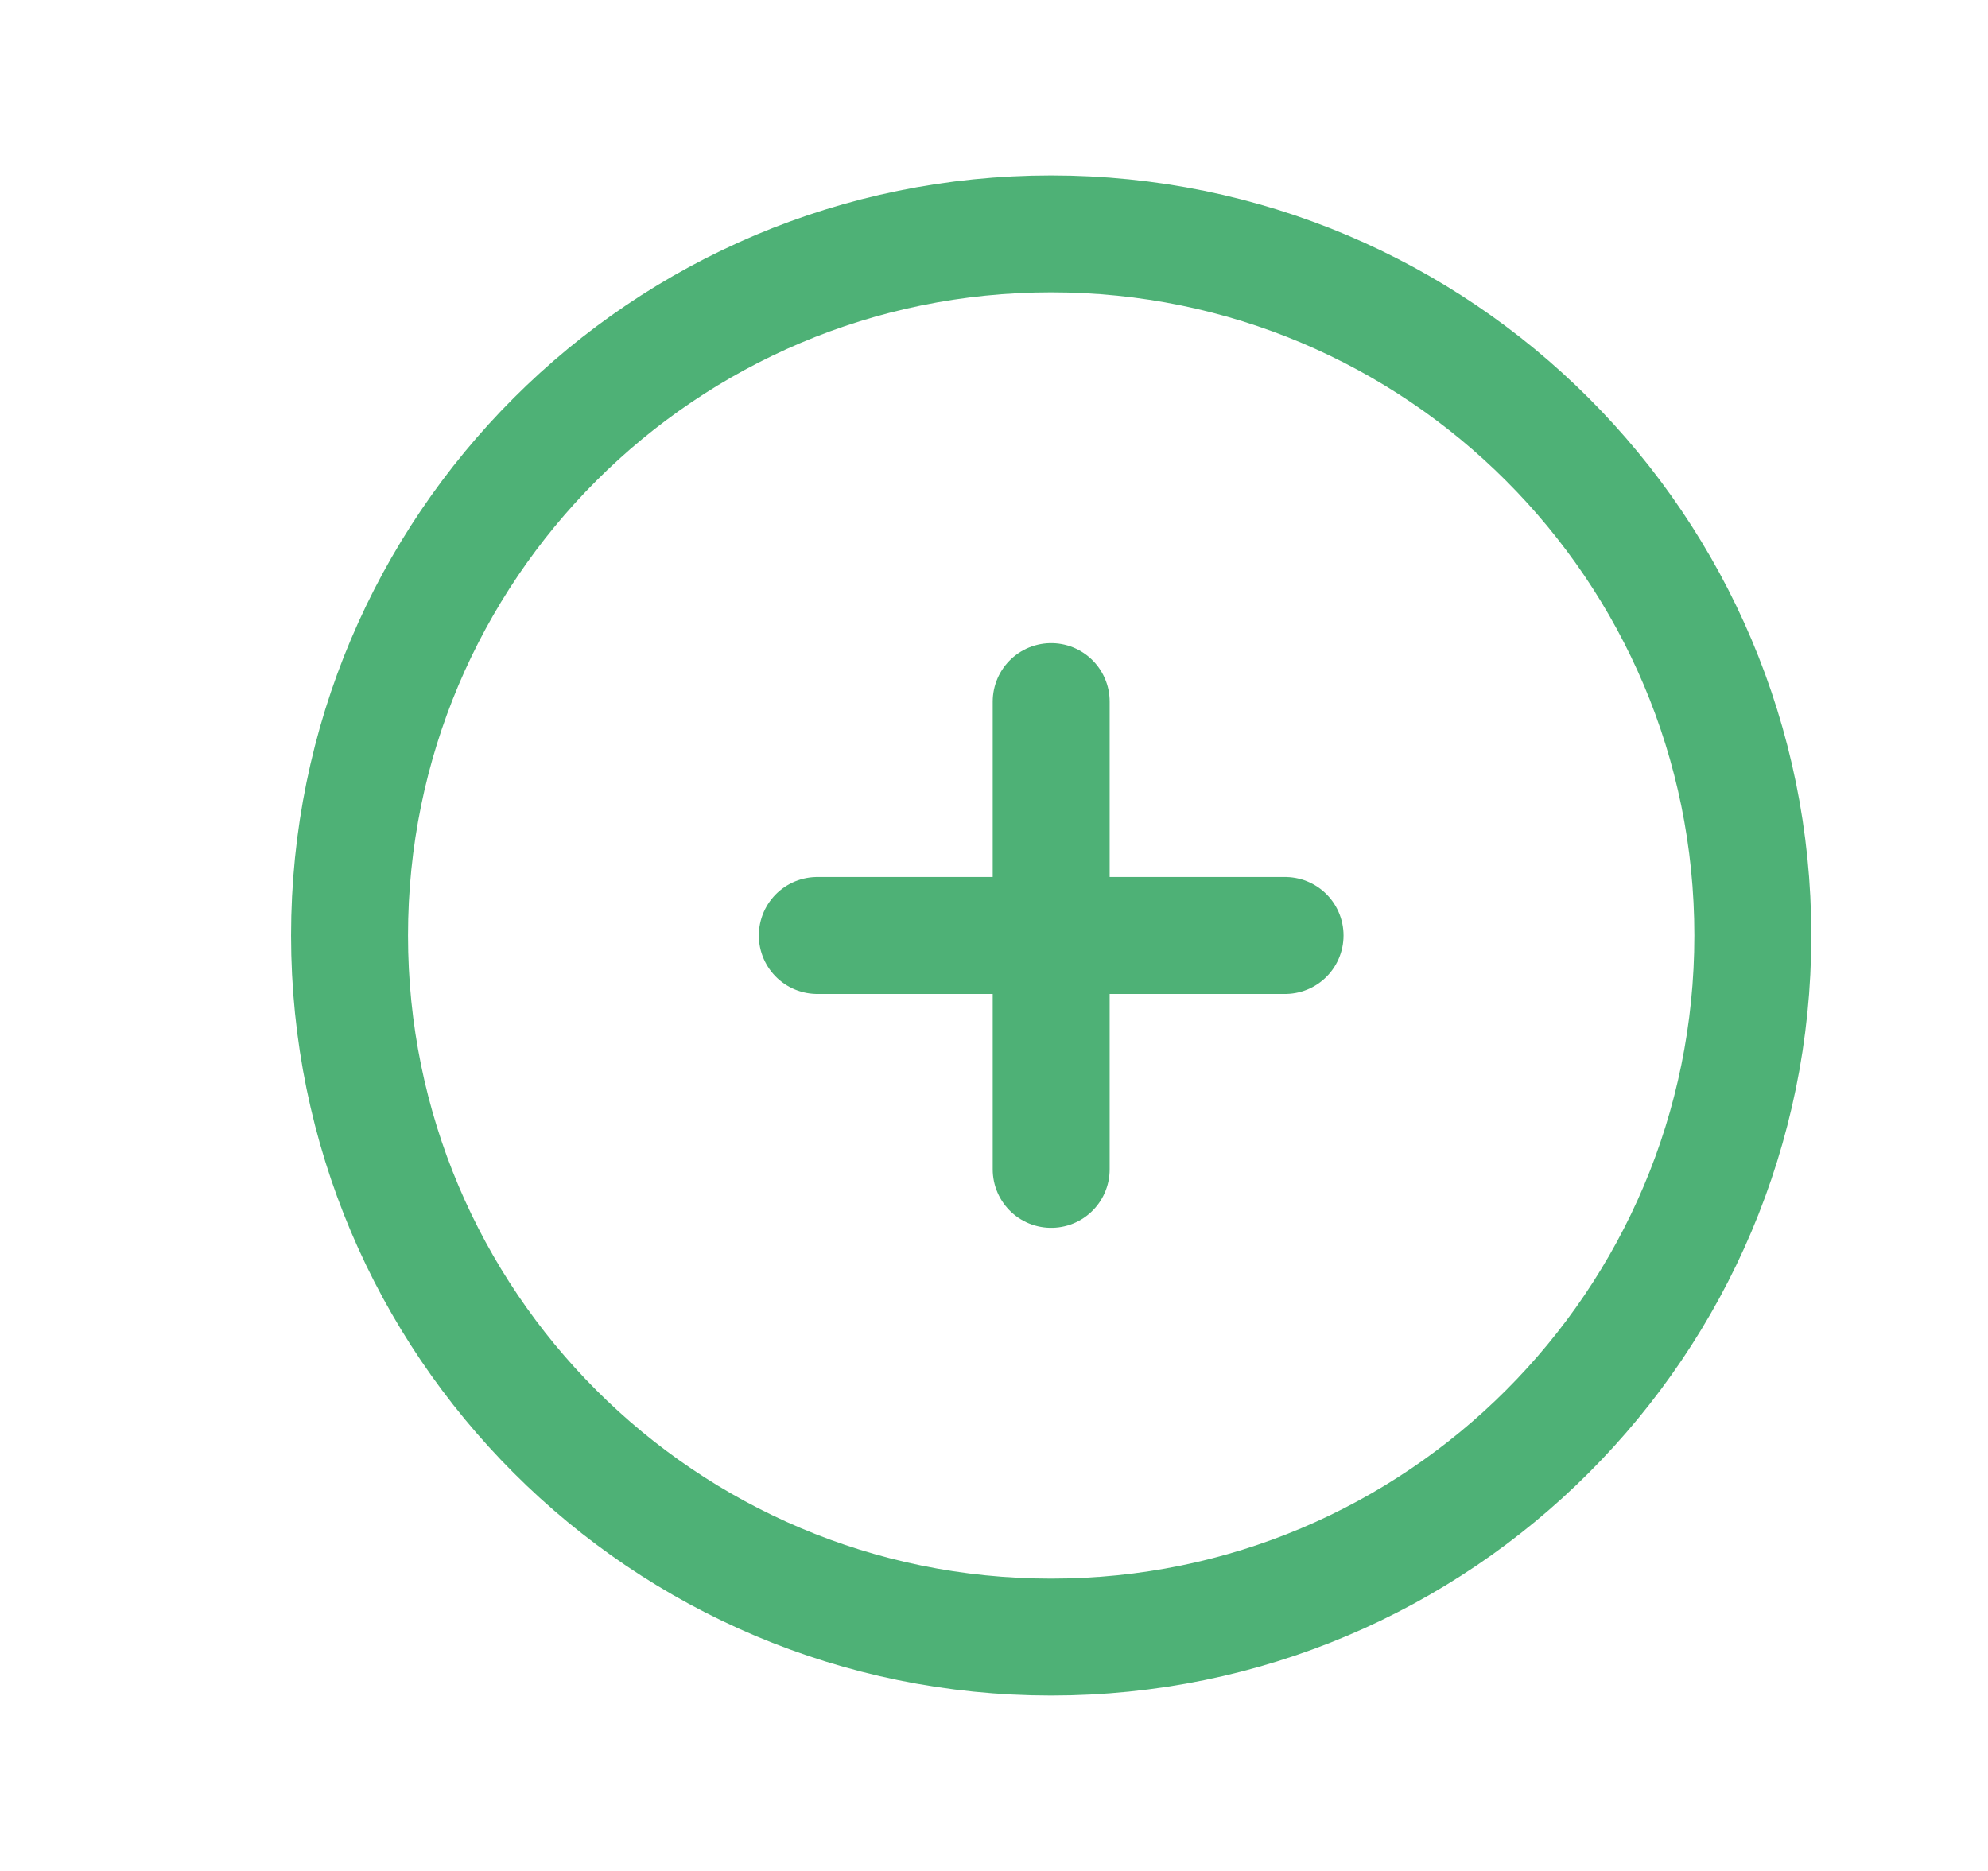 <svg width="17" height="16" viewBox="0 0 17 16" fill="none" xmlns="http://www.w3.org/2000/svg">
<path d="M8.989 14C12.303 14 14.989 11.314 14.989 8C14.989 4.686 12.303 2 8.989 2C5.675 2 2.989 4.686 2.989 8C2.989 11.314 5.675 14 8.989 14Z" stroke="#4EB176" stroke-linecap="round" stroke-linejoin="round"/>
<path d="M6.989 8H10.989" stroke="#4EB176" stroke-linecap="round" stroke-linejoin="round"/>
<path d="M8.989 6V10" stroke="#4EB176" stroke-linecap="round" stroke-linejoin="round"/>
</svg>
